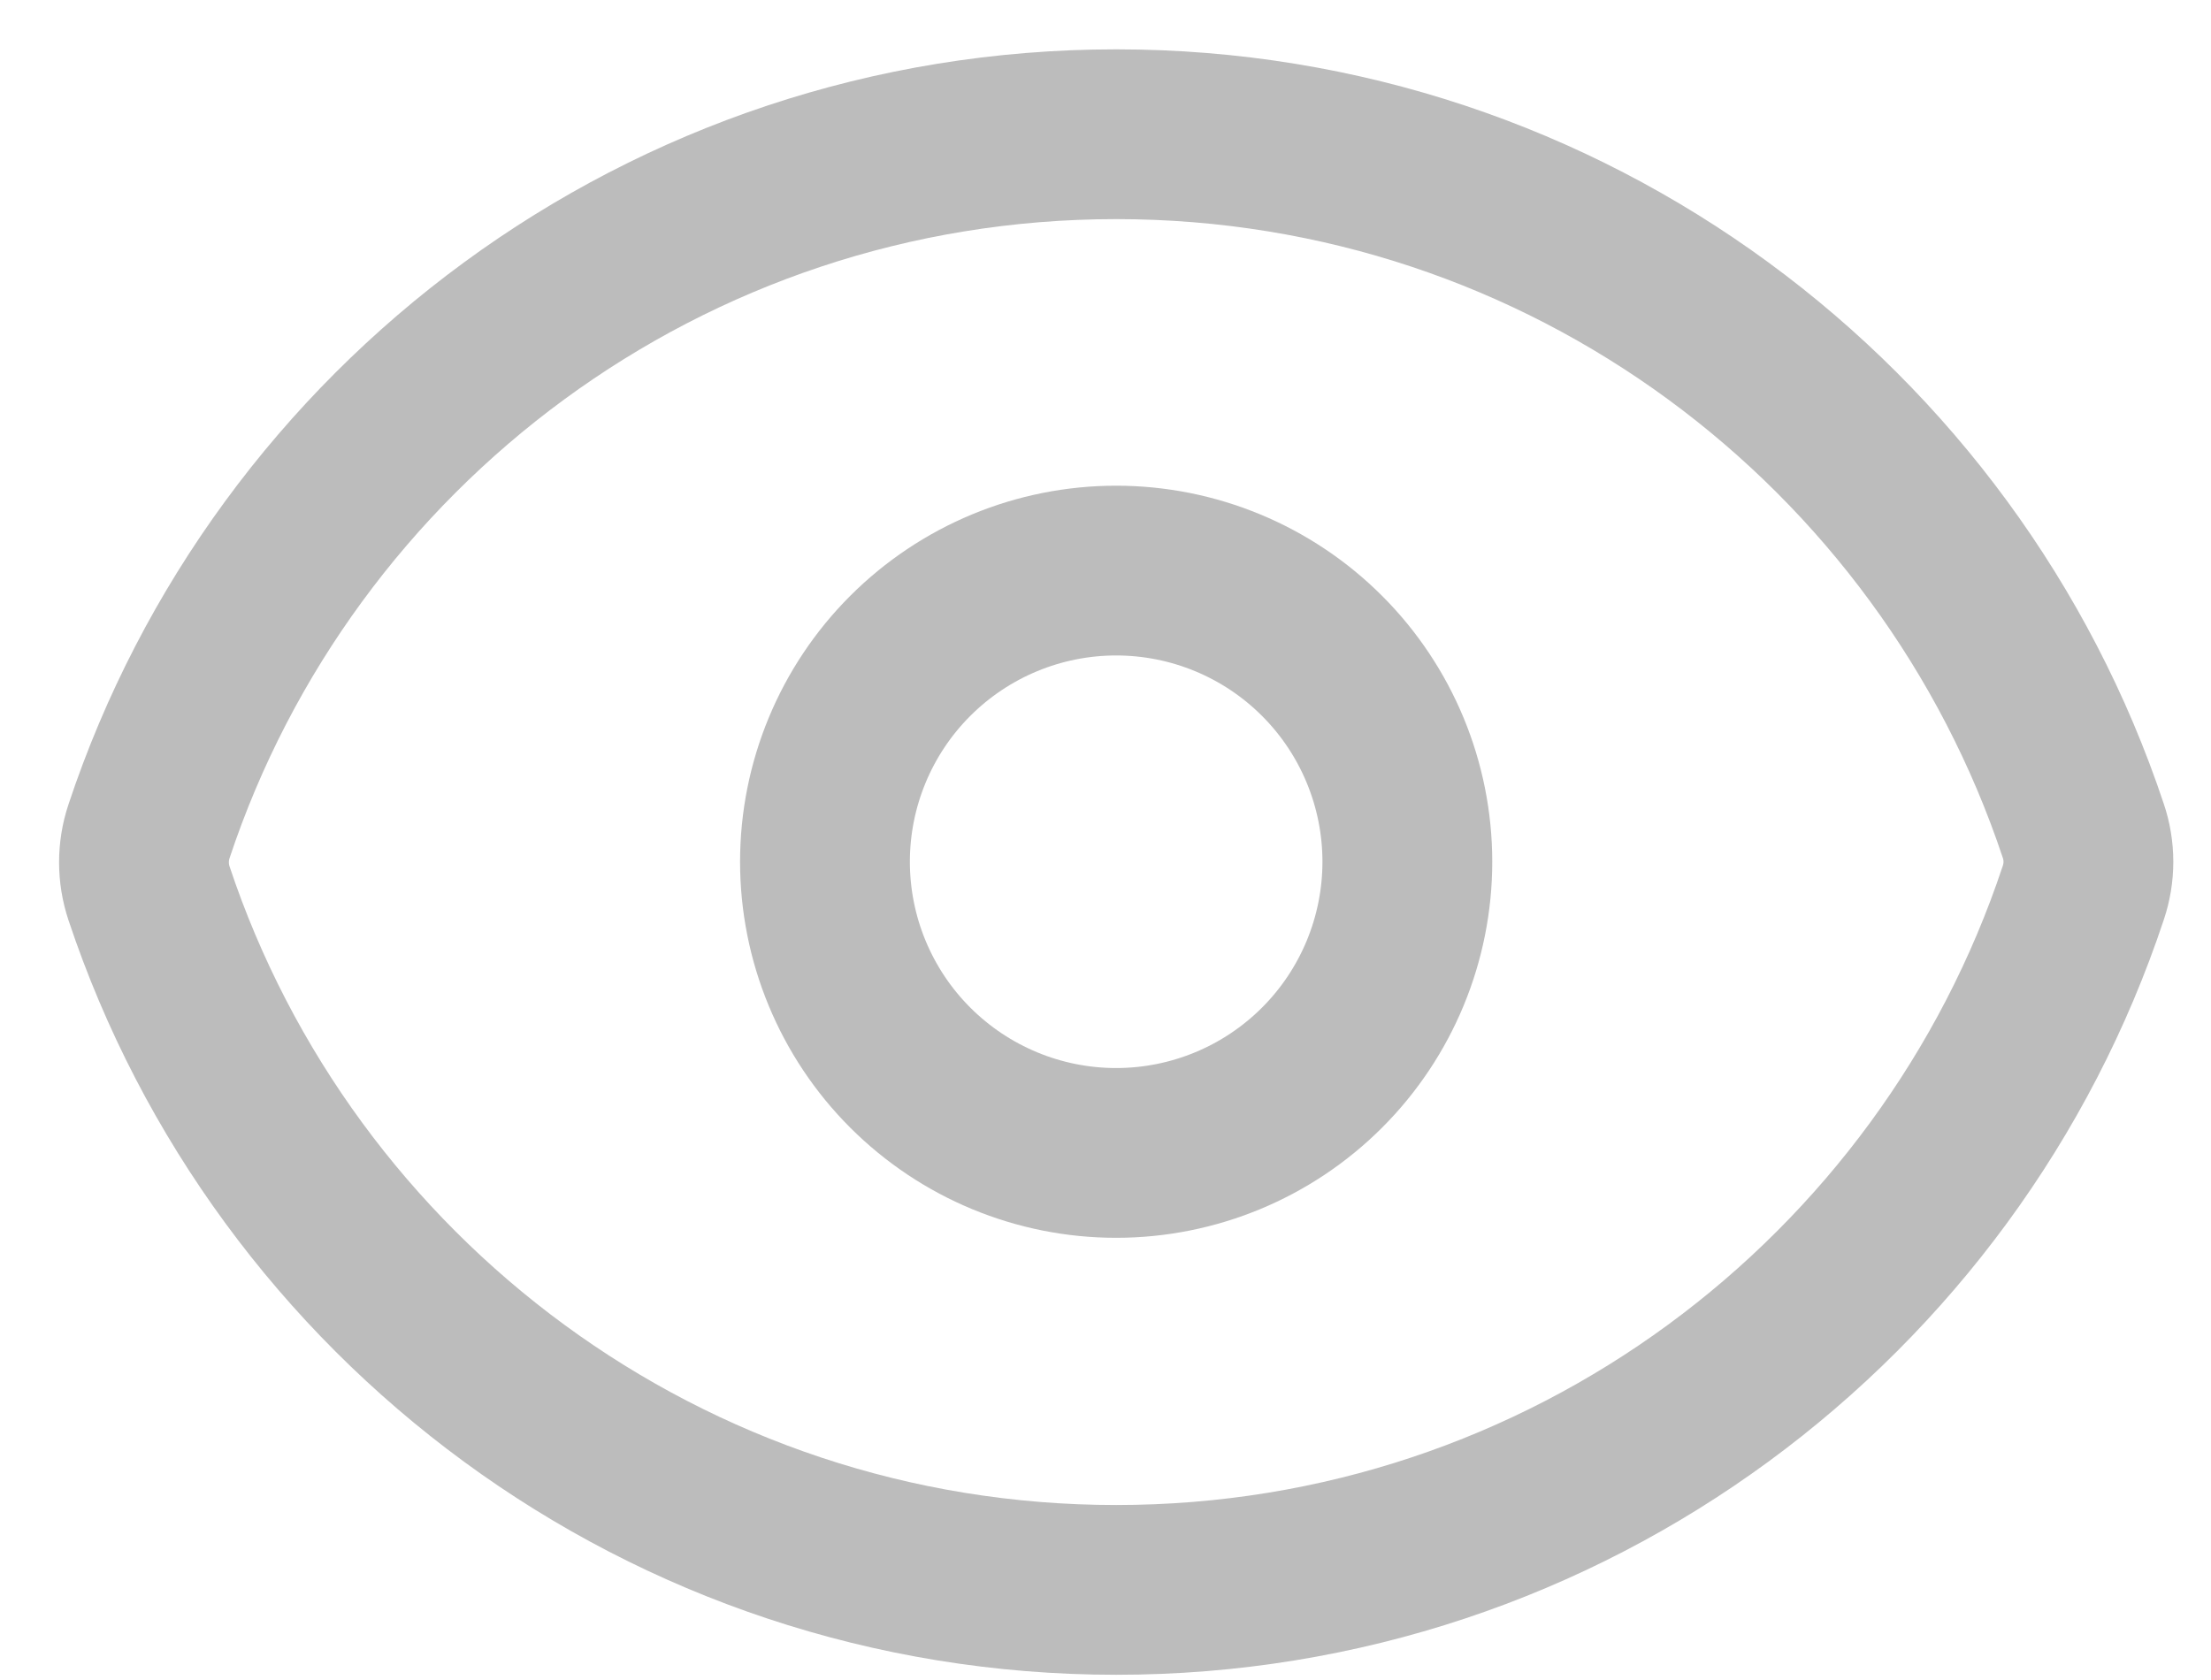 <svg width="25" height="19" viewBox="0 0 25 19" fill="none" xmlns="http://www.w3.org/2000/svg">
<path d="M1.685 10.103C1.609 9.875 1.609 9.629 1.685 9.401C3.207 4.821 7.528 1.518 12.621 1.518C17.712 1.518 22.031 4.818 23.556 9.396C23.633 9.623 23.633 9.869 23.556 10.097C22.035 14.677 17.714 17.981 12.621 17.981C7.531 17.981 3.211 14.681 1.685 10.103Z" stroke="#BCBCBC" stroke-width="1.92" stroke-linecap="round" stroke-linejoin="round"/>
<path d="M15.913 9.746C15.913 10.619 15.566 11.457 14.949 12.074C14.331 12.692 13.494 13.039 12.62 13.039C11.747 13.039 10.91 12.692 10.292 12.074C9.675 11.457 9.328 10.619 9.328 9.746C9.328 8.873 9.675 8.035 10.292 7.418C10.91 6.8 11.747 6.453 12.62 6.453C13.494 6.453 14.331 6.8 14.949 7.418C15.566 8.035 15.913 8.873 15.913 9.746Z" stroke="#BCBCBC" stroke-width="1.92" stroke-linecap="round" stroke-linejoin="round"/>
</svg>
